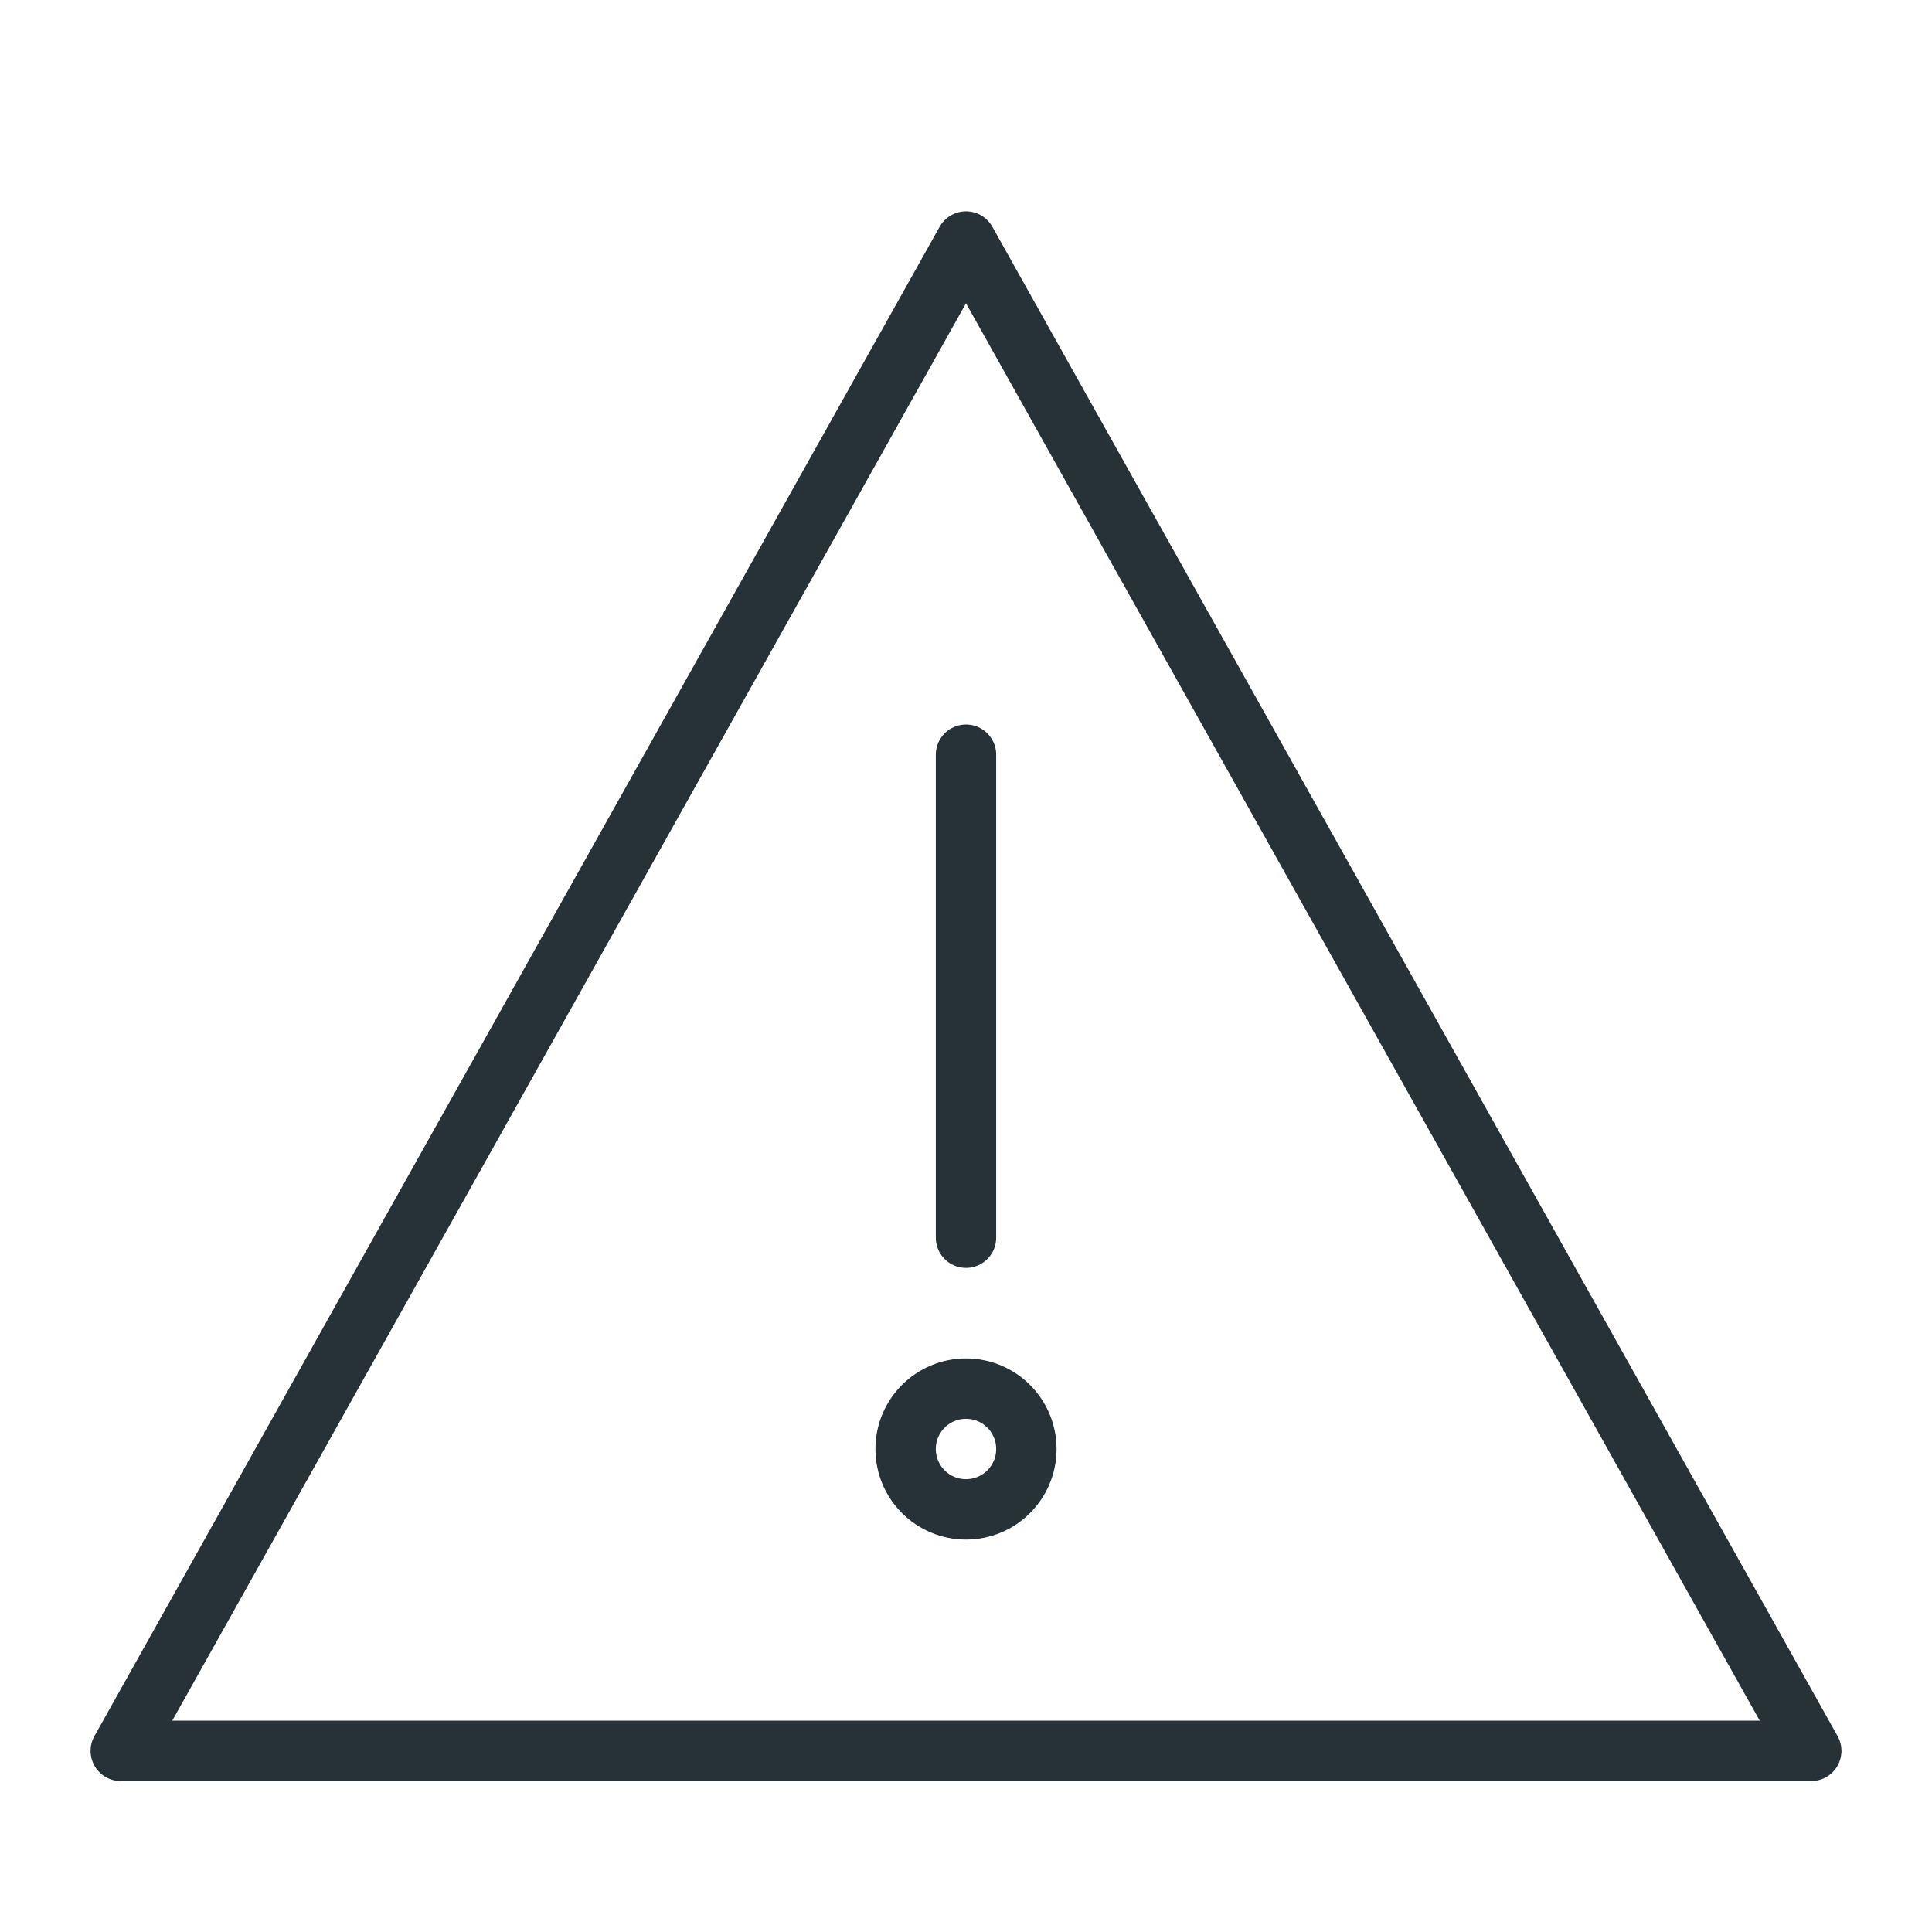 <svg xmlns="http://www.w3.org/2000/svg" width="64" height="64" viewBox="0 0 64 64"
  role="img" xmlns:xlink="http://www.w3.org/1999/xlink">
  <path d="M32 8L4 58h56L32 8z"
  stroke-width="2" stroke-miterlimit="10" stroke-linecap="round" stroke="#263238"
  fill="none" data-name="layer2" stroke-linejoin="round"></path>
  <path d="M32 41V25m-1.5 22" stroke-width="2" stroke-miterlimit="10"
  stroke-linecap="round" stroke="#263238" fill="none" data-name="layer1"
  stroke-linejoin="round"></path>
  <circle stroke-width="2" stroke-miterlimit="10" stroke-linecap="round"
  stroke="#263238" fill="none" r="2" cy="48" cx="32" data-name="layer1" stroke-linejoin="round"></circle>
</svg>